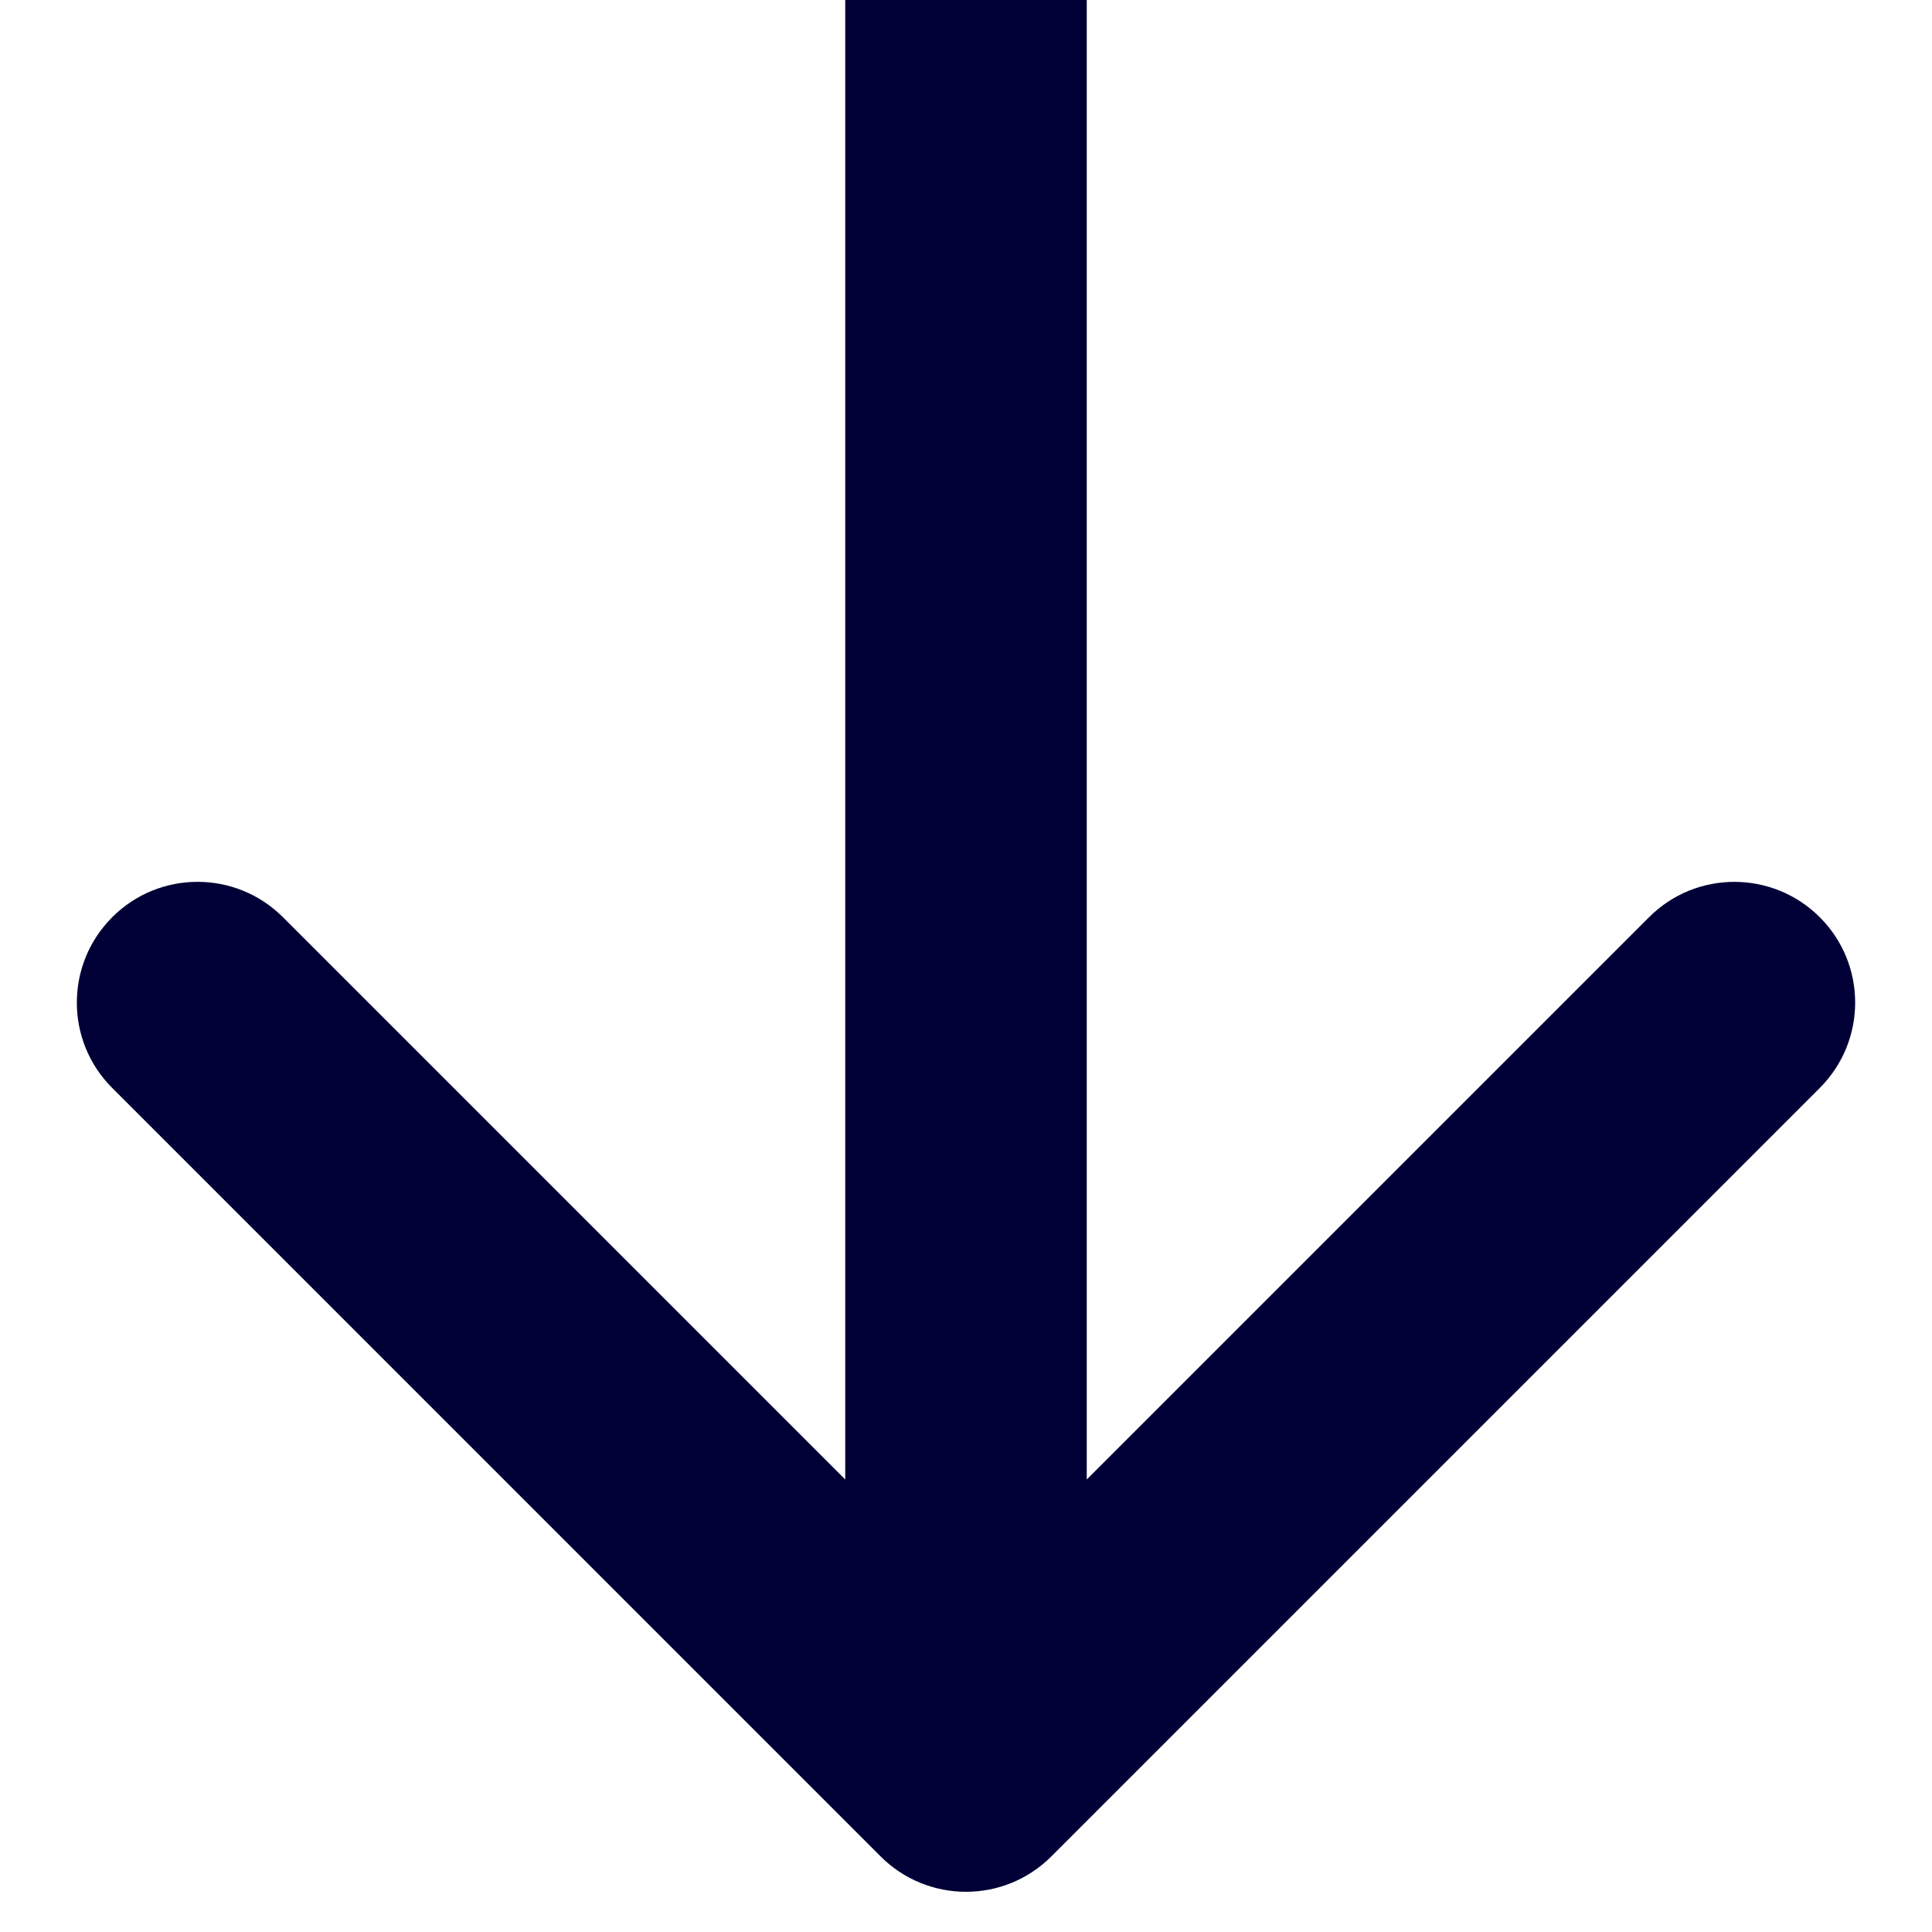 <svg fill="none" height="24" viewBox="0 0 24 24" width="24" xmlns="http://www.w3.org/2000/svg"><path d="m10.939 23.061c.586.586 1.536.586 2.121 0l9.546-9.546c.586-.586.586-1.536 0-2.121s-1.536-.586-2.121 0l-8.485 8.485-8.485-8.485c-.586-.586-1.536-.586-2.121 0-.586.586-.586 1.536 0 2.121zm-.439-23.061v22h3v-22z" fill="#000036"/></svg>